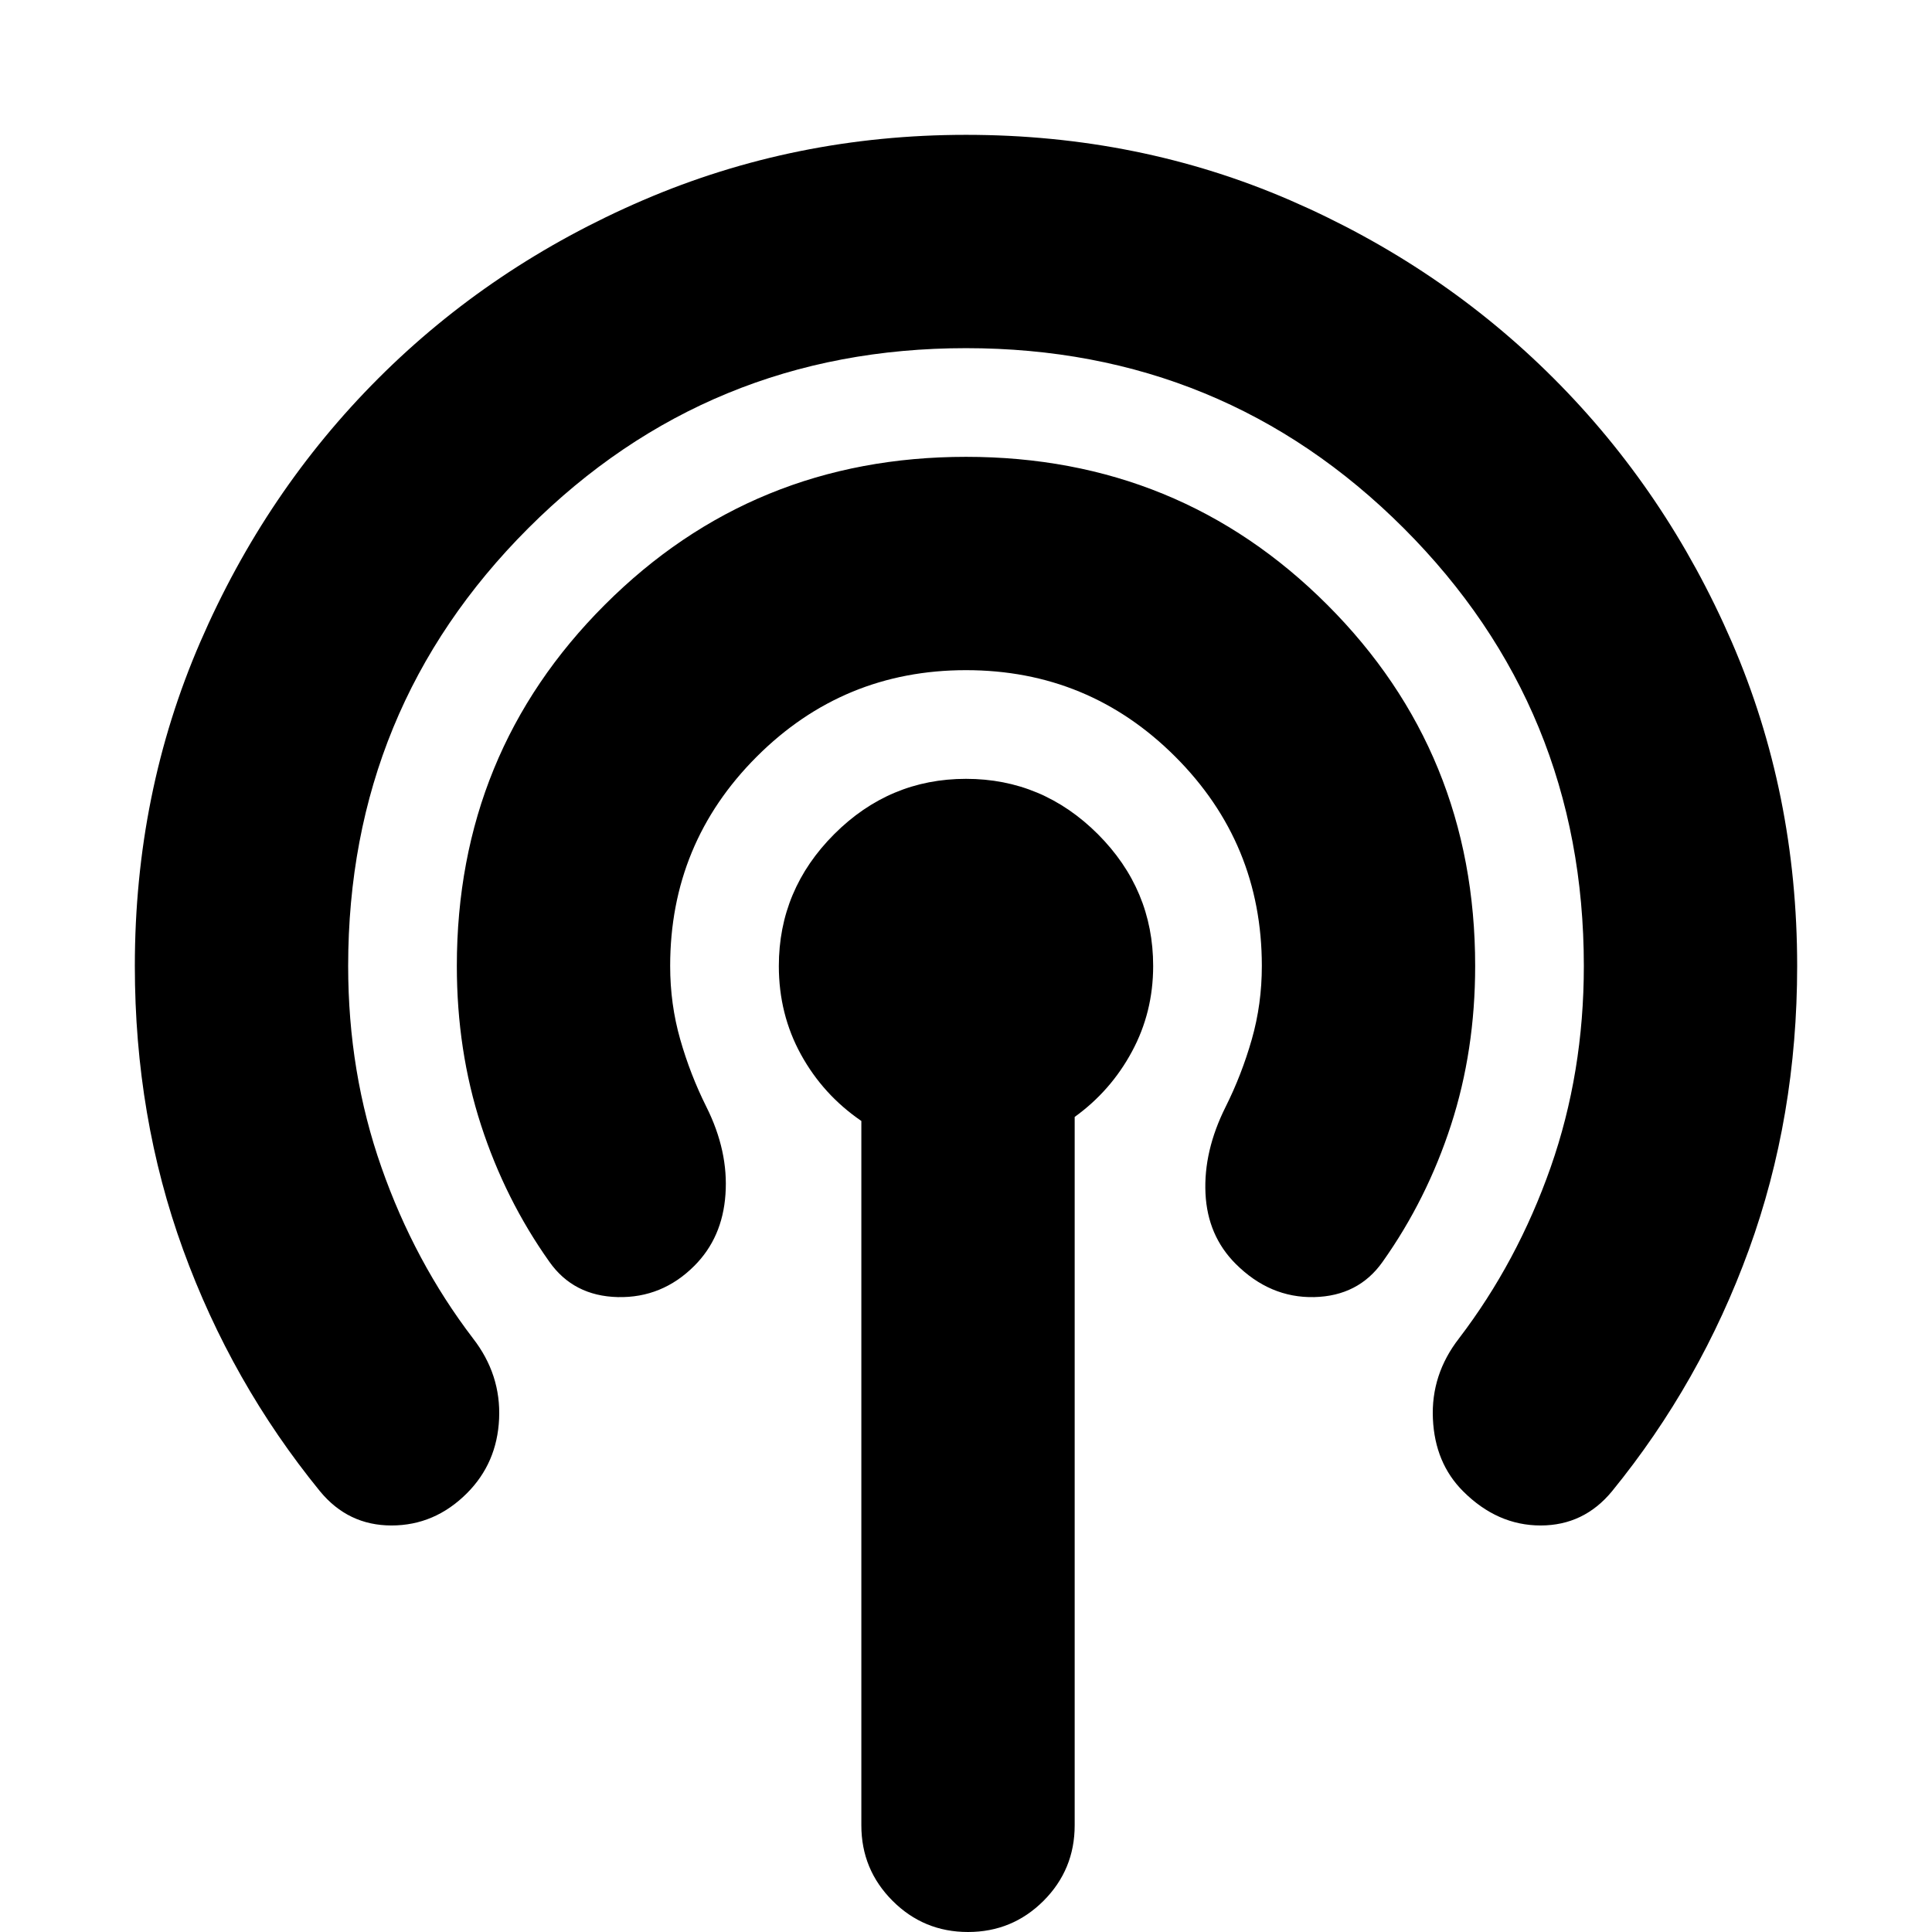 <svg xmlns="http://www.w3.org/2000/svg" height="24" width="24"><path d="M3.975 18.525Q2.875 17.175 2.275 15.525Q1.675 13.875 1.675 12Q1.675 9.85 2.488 7.975Q3.3 6.1 4.7 4.7Q6.1 3.3 7.988 2.487Q9.875 1.675 12 1.675Q14.15 1.675 16.025 2.487Q17.9 3.3 19.3 4.7Q20.7 6.1 21.513 7.975Q22.325 9.85 22.325 12Q22.325 13.875 21.725 15.525Q21.125 17.175 20.025 18.525Q19.675 18.95 19.138 18.95Q18.6 18.95 18.175 18.525Q17.825 18.175 17.8 17.625Q17.775 17.075 18.125 16.625Q18.85 15.675 19.263 14.5Q19.675 13.325 19.675 12Q19.675 8.8 17.438 6.562Q15.2 4.325 12 4.325Q8.8 4.325 6.562 6.562Q4.325 8.8 4.325 12Q4.325 13.325 4.738 14.5Q5.15 15.675 5.875 16.625Q6.225 17.075 6.2 17.625Q6.175 18.175 5.8 18.55Q5.4 18.95 4.863 18.95Q4.325 18.95 3.975 18.525ZM6.825 15.675Q6.275 14.9 5.975 13.975Q5.675 13.05 5.675 12Q5.675 9.35 7.513 7.513Q9.35 5.675 12 5.675Q14.65 5.675 16.488 7.513Q18.325 9.35 18.325 12Q18.325 13.05 18.025 13.975Q17.725 14.9 17.175 15.675Q16.875 16.1 16.325 16.113Q15.775 16.125 15.35 15.7Q15 15.35 14.975 14.825Q14.95 14.3 15.225 13.75Q15.425 13.35 15.55 12.912Q15.675 12.475 15.675 12Q15.675 10.475 14.6 9.4Q13.525 8.325 12 8.325Q10.475 8.325 9.4 9.4Q8.325 10.475 8.325 12Q8.325 12.475 8.45 12.912Q8.575 13.35 8.775 13.75Q9.05 14.3 9.012 14.837Q8.975 15.375 8.625 15.725Q8.225 16.125 7.675 16.113Q7.125 16.1 6.825 15.675ZM12.025 24Q11.475 24 11.088 23.613Q10.7 23.225 10.7 22.675V13.925Q10.225 13.6 9.95 13.1Q9.675 12.6 9.675 12Q9.675 11.05 10.363 10.362Q11.05 9.675 12 9.675Q12.95 9.675 13.638 10.362Q14.325 11.05 14.325 12Q14.325 12.575 14.062 13.062Q13.8 13.55 13.35 13.875V22.675Q13.35 23.225 12.963 23.613Q12.575 24 12.025 24Z"/></svg>